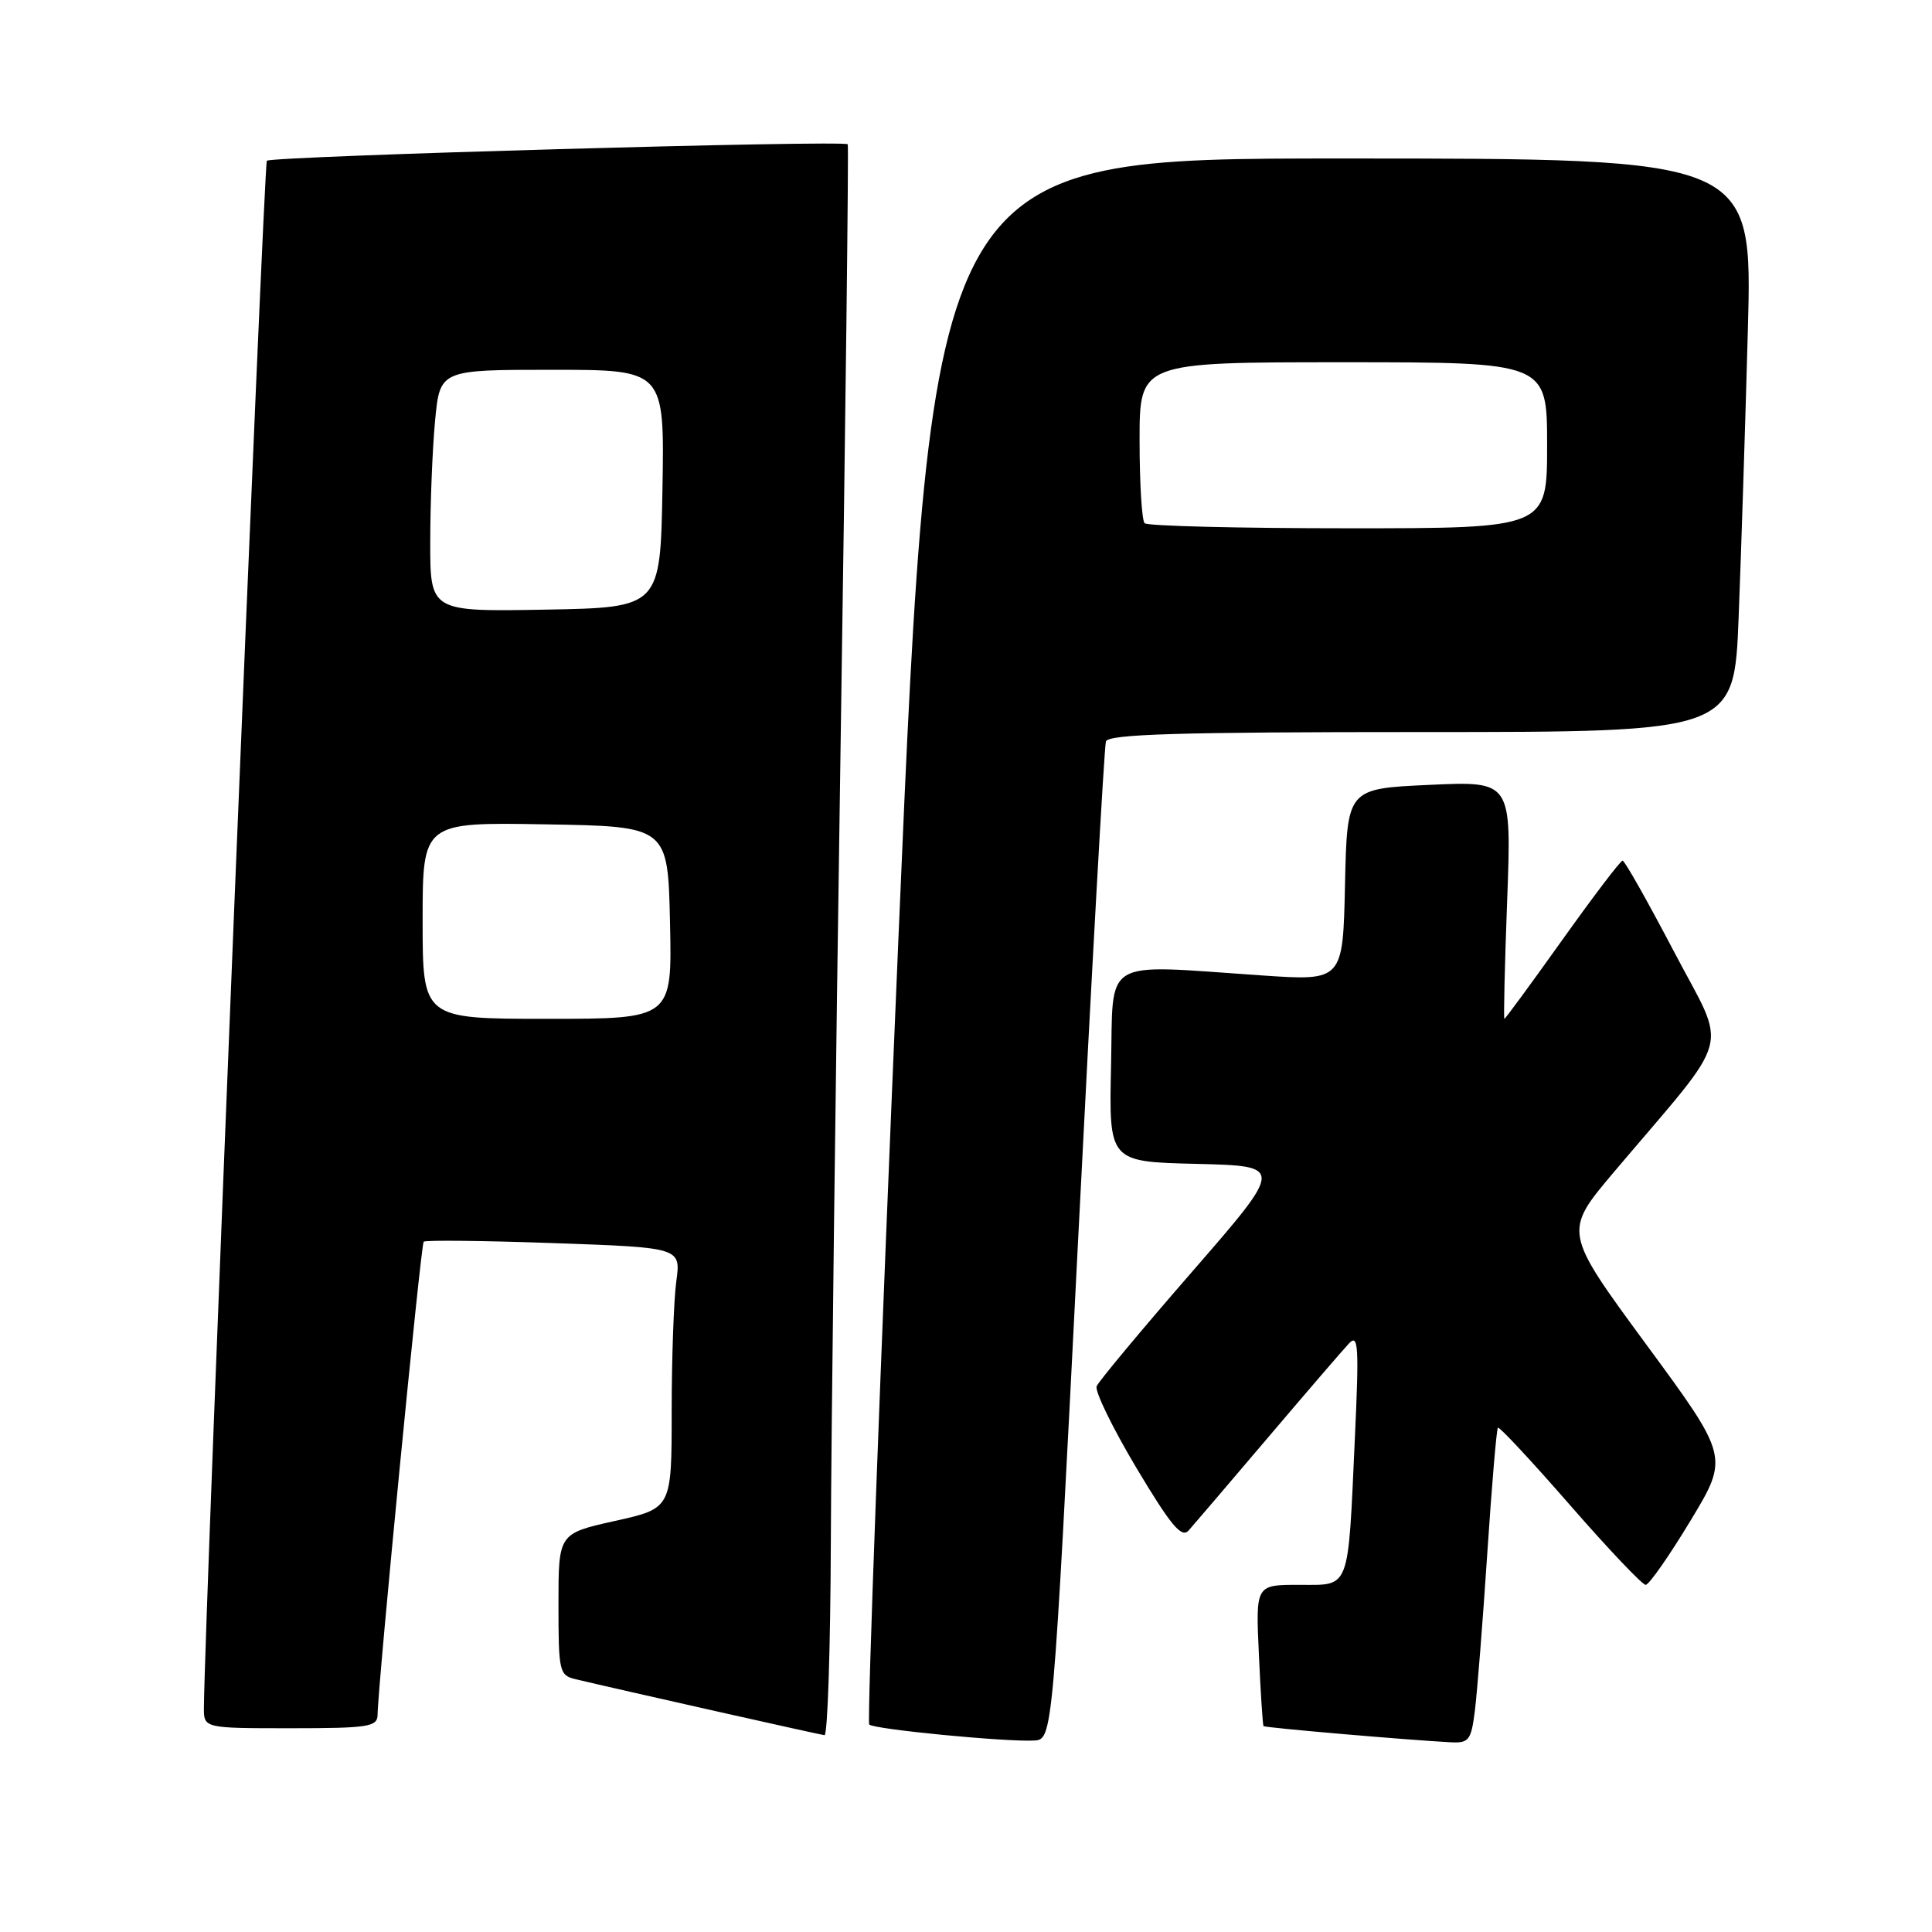 <?xml version="1.0" encoding="UTF-8" standalone="no"?>
<!DOCTYPE svg PUBLIC "-//W3C//DTD SVG 1.1//EN" "http://www.w3.org/Graphics/SVG/1.1/DTD/svg11.dtd" >
<svg xmlns="http://www.w3.org/2000/svg" xmlns:xlink="http://www.w3.org/1999/xlink" version="1.1" viewBox="0 0 256 256">
 <g >
 <path fill="currentColor"
d=" M 142.82 165.00 C 144.64 128.97 146.32 98.94 146.54 98.25 C 146.85 97.28 156.10 97.00 188.36 97.00 C 229.79 97.00 229.79 97.00 230.38 81.75 C 230.71 73.36 231.26 56.26 231.60 43.75 C 232.22 21.00 232.22 21.00 177.84 21.00 C 123.45 21.00 123.45 21.00 119.04 124.48 C 116.62 181.40 114.88 228.21 115.18 228.51 C 115.80 229.14 133.25 230.83 137.00 230.63 C 139.50 230.50 139.50 230.50 142.82 165.00 Z  M 195.42 226.75 C 195.72 224.41 196.46 215.08 197.06 206.01 C 197.66 196.93 198.30 189.36 198.48 189.18 C 198.66 189.00 202.96 193.61 208.03 199.43 C 213.10 205.24 217.61 210.00 218.06 210.00 C 218.50 210.00 221.17 206.19 223.98 201.53 C 229.10 193.06 229.10 193.06 218.13 178.14 C 207.17 163.22 207.17 163.22 213.83 155.33 C 229.85 136.40 228.94 139.71 221.81 126.09 C 218.34 119.47 215.28 114.04 215.00 114.04 C 214.72 114.04 211.14 118.76 207.03 124.52 C 202.92 130.29 199.46 135.00 199.34 135.00 C 199.22 135.00 199.38 127.91 199.71 119.25 C 200.29 103.50 200.29 103.50 189.40 104.00 C 178.50 104.50 178.50 104.50 178.22 117.24 C 177.94 129.98 177.94 129.98 167.22 129.25 C 145.68 127.79 147.54 126.68 147.22 141.22 C 146.94 153.94 146.94 153.94 158.54 154.22 C 170.14 154.50 170.14 154.50 157.97 168.50 C 151.27 176.20 145.58 183.03 145.31 183.69 C 145.05 184.34 147.42 189.20 150.57 194.49 C 155.13 202.12 156.56 203.84 157.49 202.81 C 158.13 202.09 162.86 196.55 168.00 190.50 C 173.14 184.45 177.98 178.82 178.76 178.00 C 179.99 176.70 180.09 178.39 179.53 190.50 C 178.59 211.03 178.98 210.00 172.11 210.00 C 166.38 210.00 166.38 210.00 166.81 219.25 C 167.04 224.34 167.32 228.60 167.42 228.72 C 167.60 228.93 186.49 230.56 192.19 230.86 C 194.63 230.99 194.93 230.61 195.42 226.75 Z  M 110.09 204.25 C 110.14 190.09 110.72 142.73 111.38 99.00 C 112.04 55.27 112.47 19.33 112.33 19.12 C 111.94 18.54 35.98 20.69 35.36 21.30 C 34.95 21.72 27.11 214.30 27.02 226.25 C 27.00 229.00 27.00 229.00 38.50 229.00 C 48.78 229.00 50.00 228.81 50.03 227.25 C 50.08 223.18 55.76 164.90 56.14 164.53 C 56.36 164.31 64.12 164.39 73.39 164.72 C 90.23 165.31 90.23 165.31 89.61 169.80 C 89.28 172.26 89.00 180.04 89.00 187.07 C 89.00 199.86 89.00 199.86 81.50 201.53 C 74.00 203.20 74.00 203.20 74.00 212.58 C 74.00 221.48 74.11 221.99 76.25 222.50 C 82.18 223.91 108.59 229.85 109.25 229.92 C 109.66 229.96 110.04 218.41 110.09 204.25 Z  M 151.67 69.33 C 151.30 68.97 151.00 64.02 151.00 58.33 C 151.00 48.00 151.00 48.00 178.00 48.00 C 205.00 48.00 205.00 48.00 205.00 59.00 C 205.00 70.00 205.00 70.00 178.67 70.00 C 164.18 70.00 152.03 69.70 151.67 69.33 Z  M 56.00 121.98 C 56.00 108.95 56.00 108.95 72.25 109.23 C 88.50 109.50 88.50 109.50 88.78 122.25 C 89.06 135.00 89.06 135.00 72.53 135.00 C 56.00 135.00 56.00 135.00 56.00 121.98 Z  M 57.01 71.78 C 57.01 66.67 57.30 59.46 57.65 55.75 C 58.29 49.00 58.29 49.00 73.17 49.00 C 88.05 49.00 88.05 49.00 87.78 64.75 C 87.50 80.50 87.50 80.50 72.25 80.78 C 57.00 81.05 57.00 81.05 57.01 71.78 Z "/>
</g>
</svg>